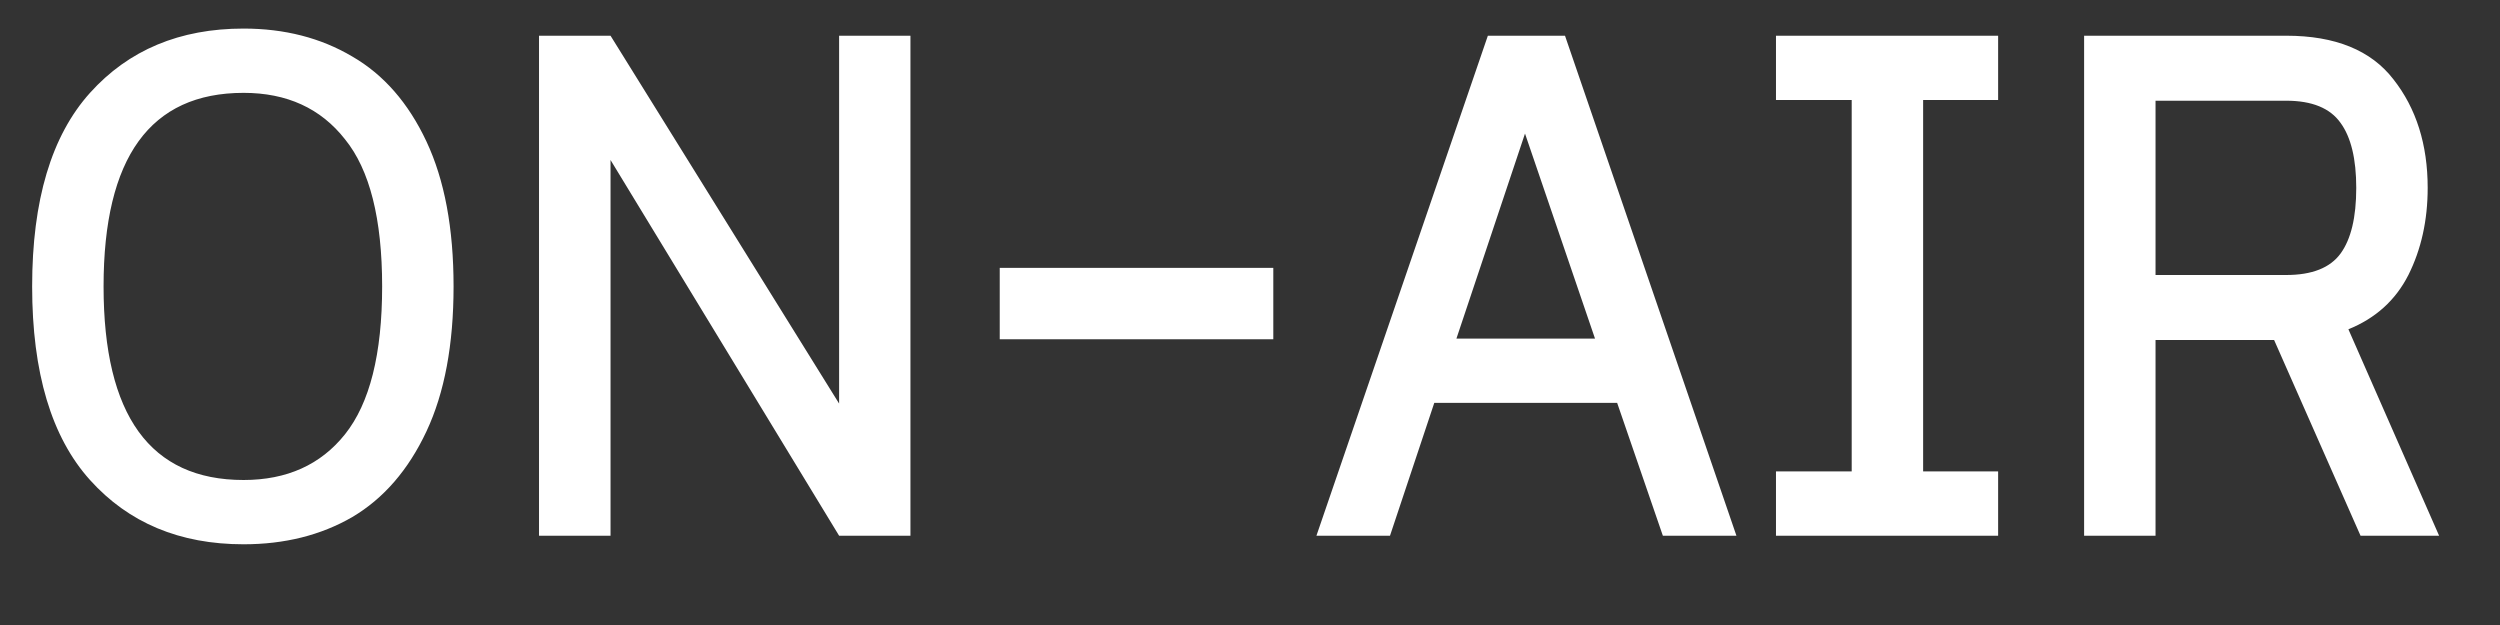 <svg width="28" height="7" viewBox="0 0 28 7" fill="none" xmlns="http://www.w3.org/2000/svg">
<rect x="0" y="0" width="28" height="7" fill="#333333" stroke="none"/>
<path d="M2.728 5.376C3.213 5.376 3.592 5.205 3.864 4.864C4.141 4.517 4.28 3.965 4.28 3.208C4.28 2.451 4.141 1.901 3.864 1.56C3.592 1.213 3.213 1.04 2.728 1.04C1.683 1.04 1.16 1.763 1.16 3.208C1.16 4.653 1.683 5.376 2.728 5.376ZM2.728 6.096C2.013 6.096 1.44 5.856 1.008 5.376C0.576 4.896 0.36 4.173 0.36 3.208C0.36 2.243 0.576 1.52 1.008 1.04C1.44 0.56 2.013 0.32 2.728 0.32C3.187 0.32 3.592 0.424 3.944 0.632C4.296 0.835 4.573 1.152 4.776 1.584C4.979 2.016 5.08 2.557 5.08 3.208C5.08 3.859 4.979 4.4 4.776 4.832C4.573 5.264 4.296 5.584 3.944 5.792C3.592 5.995 3.187 6.096 2.728 6.096ZM9.398 4.52V0.4H10.197V6H9.398L6.838 1.792V6H6.037V0.4H6.838L9.398 4.52ZM11.197 3.8V3H14.261V3.8H11.197ZM17.528 0.4L19.448 6H18.624L18.112 4.512H16.064L15.568 6H14.744L16.664 0.4H17.528ZM17.864 3.792L17.08 1.496L16.312 3.792H17.864ZM21.539 1.12V5.28H22.379V6H19.891V5.28H20.739V1.12H19.891V0.4H22.379V1.12H21.539ZM25.606 0.4C26.155 0.4 26.555 0.563 26.806 0.888C27.062 1.213 27.19 1.619 27.19 2.104C27.19 2.467 27.118 2.792 26.974 3.08C26.83 3.363 26.606 3.565 26.302 3.688L27.318 6H26.438L25.47 3.808H24.142V6H23.342V0.4H25.606ZM25.606 3.08C25.894 3.08 26.097 3 26.214 2.84C26.331 2.68 26.39 2.435 26.39 2.104C26.39 1.779 26.331 1.536 26.214 1.376C26.097 1.211 25.894 1.128 25.606 1.128H24.142V3.08H25.606Z" fill="white"/>
</svg>
